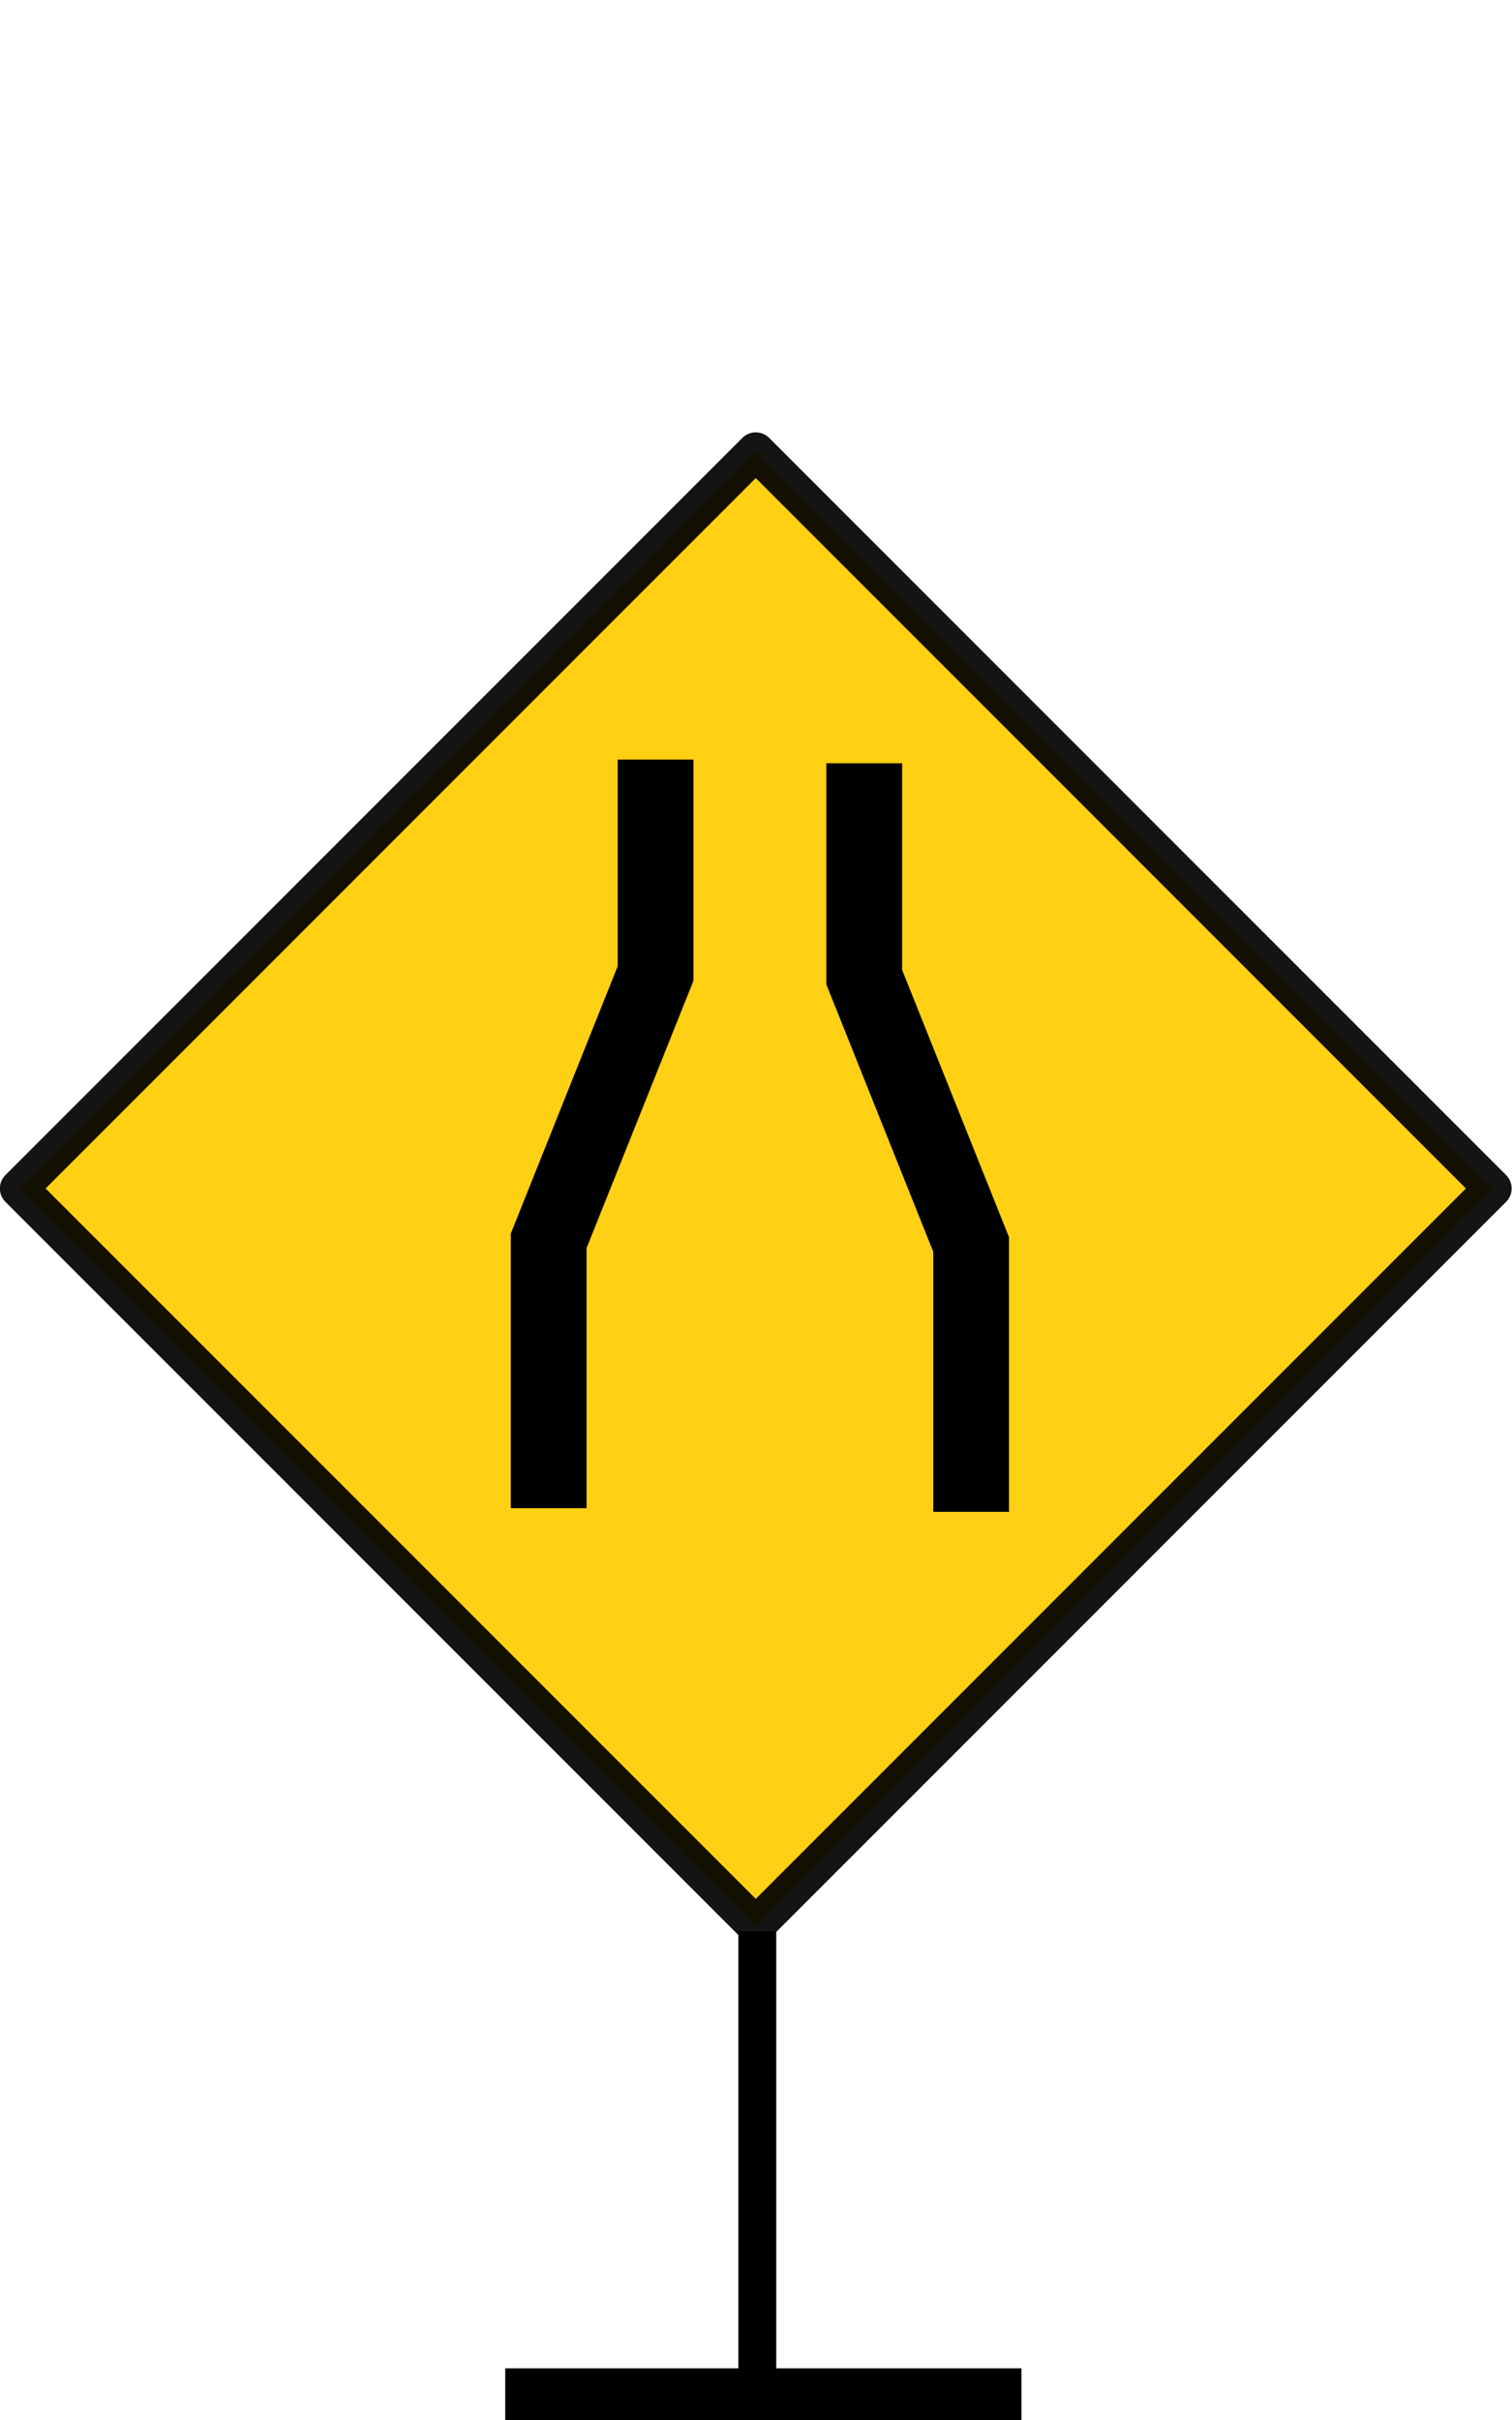 <?xml version="1.0" encoding="UTF-8" standalone="no"?>
<!-- Created with Inkscape (http://www.inkscape.org/) -->

<svg
   xmlns:dc="http://purl.org/dc/elements/1.1/"
   xmlns:cc="http://creativecommons.org/ns#"
   xmlns:rdf="http://www.w3.org/1999/02/22-rdf-syntax-ns#"
   xmlns:svg="http://www.w3.org/2000/svg"
   xmlns="http://www.w3.org/2000/svg"
   xmlns:sodipodi="http://sodipodi.sourceforge.net/DTD/sodipodi-0.dtd"
   xmlns:inkscape="http://www.inkscape.org/namespaces/inkscape"
   width="10mm"
   height="16mm"
   viewBox="0 0 35.433 56.693"
   id="svg2"
   version="1.1"
   inkscape:version="0.91 r13725"
   sodipodi:docname="USRoadNarrows.svg">
  <defs
     id="defs4" />
  <sodipodi:namedview
     id="base"
     pagecolor="#ffffff"
     bordercolor="#666666"
     borderopacity="1.0"
     inkscape:pageopacity="0.0"
     inkscape:pageshadow="2"
     inkscape:zoom="13.938294"
     inkscape:cx="11.976951"
     inkscape:cy="35.504149"
     inkscape:document-units="mm"
     inkscape:current-layer="layer1"
     showgrid="true"
     inkscape:snap-grids="true"
     inkscape:snap-to-guides="false"
     inkscape:window-width="1440"
     inkscape:window-height="851"
     inkscape:window-x="0"
     inkscape:window-y="1"
     inkscape:window-maximized="1"
     width="60mm"
     fit-margin-top="0"
     fit-margin-left="0"
     fit-margin-right="0"
     fit-margin-bottom="0">
    <inkscape:grid
       type="xygrid"
       id="grid4157"
       originx="-19.218"
       originy="-990.5" />
  </sodipodi:namedview>
  <g
     inkscape:label="Layer 1"
     inkscape:groupmode="layer"
     id="layer1"
     transform="translate(-19.218,-5.169)">
    <rect
       style="opacity:0.92;fill:#ffcc00;fill-opacity:1;fill-rule:nonzero;stroke:#000000;stroke-width:0.888;stroke-linecap:round;stroke-linejoin:round;stroke-miterlimit:4;stroke-dasharray:none;stroke-dashoffset:0;stroke-opacity:1"
       id="rect4176"
       width="24.427"
       height="24.427"
       x="-9.443"
       y="37.249"
       transform="matrix(0.707,-0.707,0.707,0.707,0,0)" />
    <path
       style="fill:none;fill-rule:evenodd;stroke:#000000;stroke-width:1.775;stroke-linecap:butt;stroke-linejoin:miter;stroke-miterlimit:4;stroke-dasharray:none;stroke-opacity:1"
       d="m 39.471,23.05 0,5.011 2.505,6.263 0,6.263 0,0"
       id="path4213"
       inkscape:connector-curvature="0" />
    <path
       style="fill:none;fill-rule:evenodd;stroke:#000000;stroke-width:1.775;stroke-linecap:butt;stroke-linejoin:miter;stroke-miterlimit:4;stroke-dasharray:none;stroke-opacity:1"
       d="m 34.581,22.964 0,5.011 -2.505,6.263 0,6.263 0,0"
       id="path4213-9"
       inkscape:connector-curvature="0" />
    <path
       style="fill:none;fill-rule:evenodd;stroke:#000000;stroke-width:0.888;stroke-linecap:butt;stroke-linejoin:miter;stroke-miterlimit:4;stroke-dasharray:none;stroke-opacity:1"
       d="m 36.965,50.412 0,11.274"
       id="path4230"
       inkscape:connector-curvature="0" />
    <path
       style="fill:none;fill-rule:evenodd;stroke:#000000;stroke-width:1.42px;stroke-linecap:butt;stroke-linejoin:miter;stroke-opacity:1"
       d="m 31.058,61.362 c 12.098,0 12.098,0 12.098,0"
       id="path4146"
       inkscape:connector-curvature="0" />
    <path
       style="fill:none;fill-rule:evenodd;stroke:#000000;stroke-width:0;stroke-linecap:butt;stroke-linejoin:miter;stroke-opacity:1;stroke-miterlimit:4;stroke-dasharray:none"
       d="M 37,5.362 Z"
       id="path4167"
       inkscape:connector-curvature="0" />
    <path
       style="fill:none;fill-rule:evenodd;stroke:#000000;stroke-width:0;stroke-linecap:butt;stroke-linejoin:miter;stroke-opacity:1;stroke-miterlimit:4;stroke-dasharray:none"
       d="m 37,5.362 c 0,1 0,1 0,1"
       id="path4169"
       inkscape:connector-curvature="0" />
  </g>
</svg>
